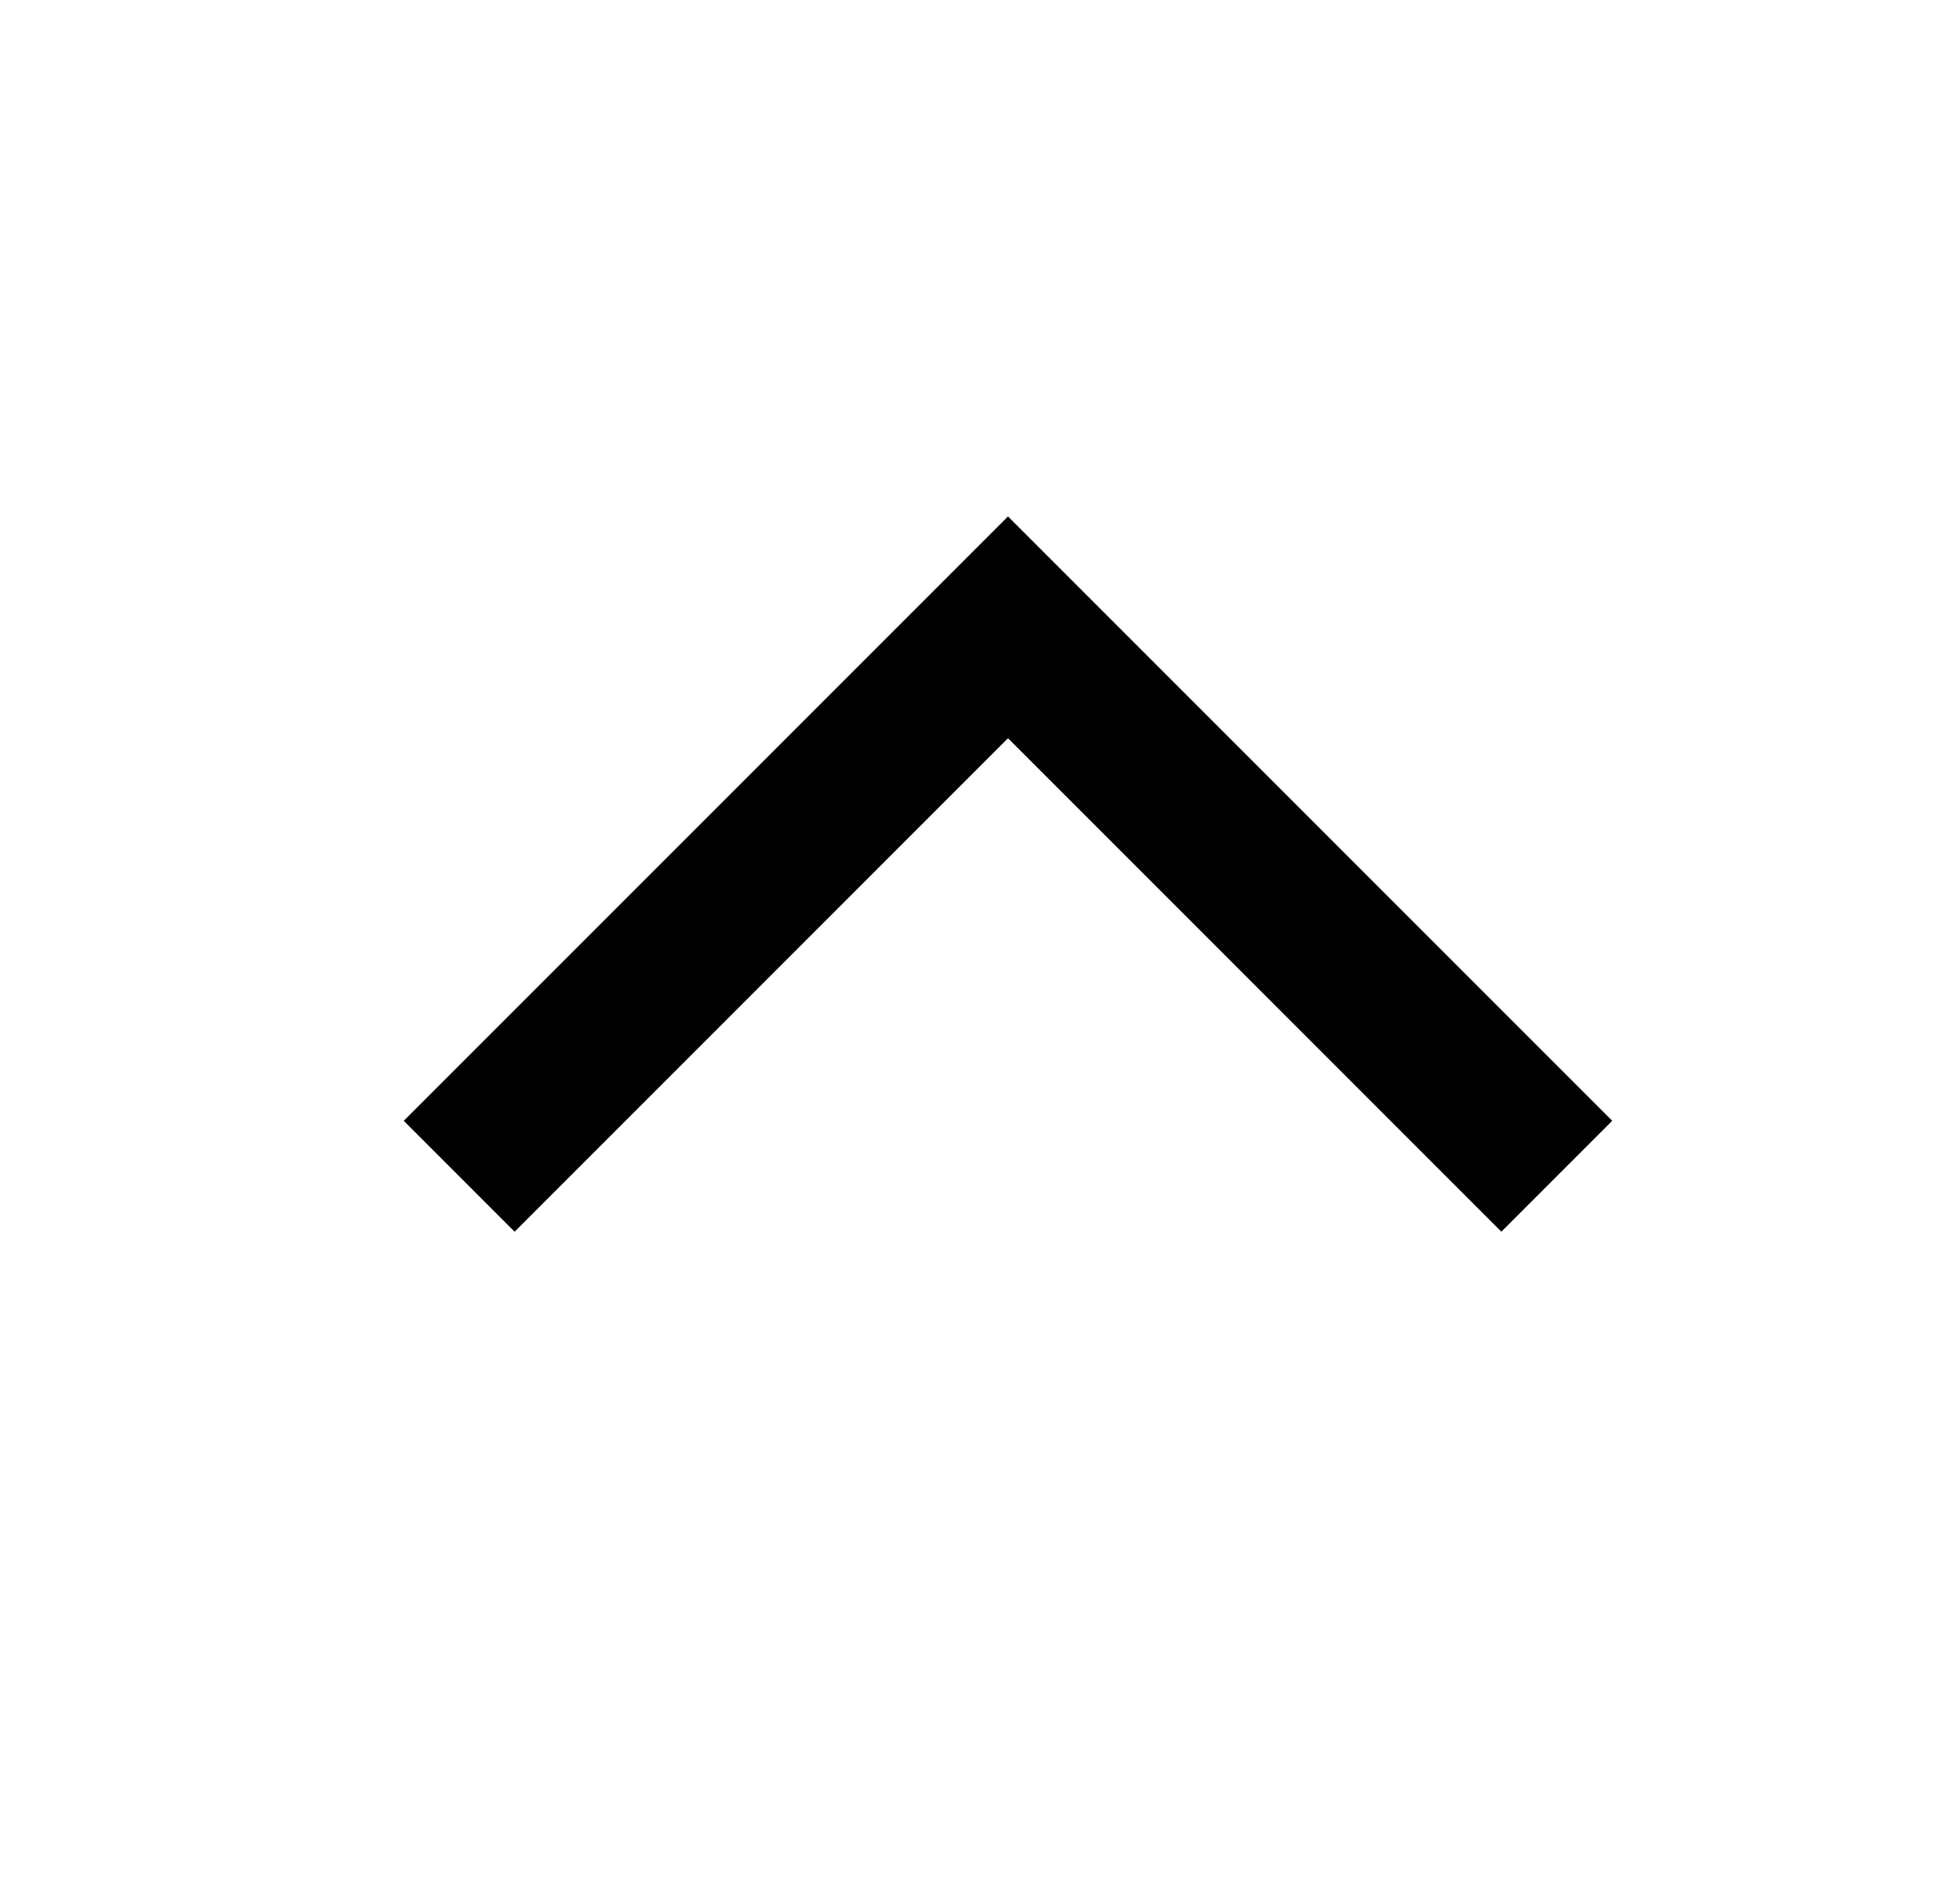 <svg width="25" height="24" viewBox="0 0 25 24" fill="none" xmlns="http://www.w3.org/2000/svg">
<mask id="mask0_3477_5334" style="mask-type:alpha" maskUnits="userSpaceOnUse" x="0" y="0" width="25" height="24">
<rect x="24.857" y="24" width="24" height="24" transform="rotate(180 24.857 24)" fill="#D9D9D9"/>
</mask>
<g mask="url(#mask0_3477_5334)">
<path d="M19.857 15L12.857 8L5.857 15" stroke="black" stroke-width="2"/>
</g>
</svg>
